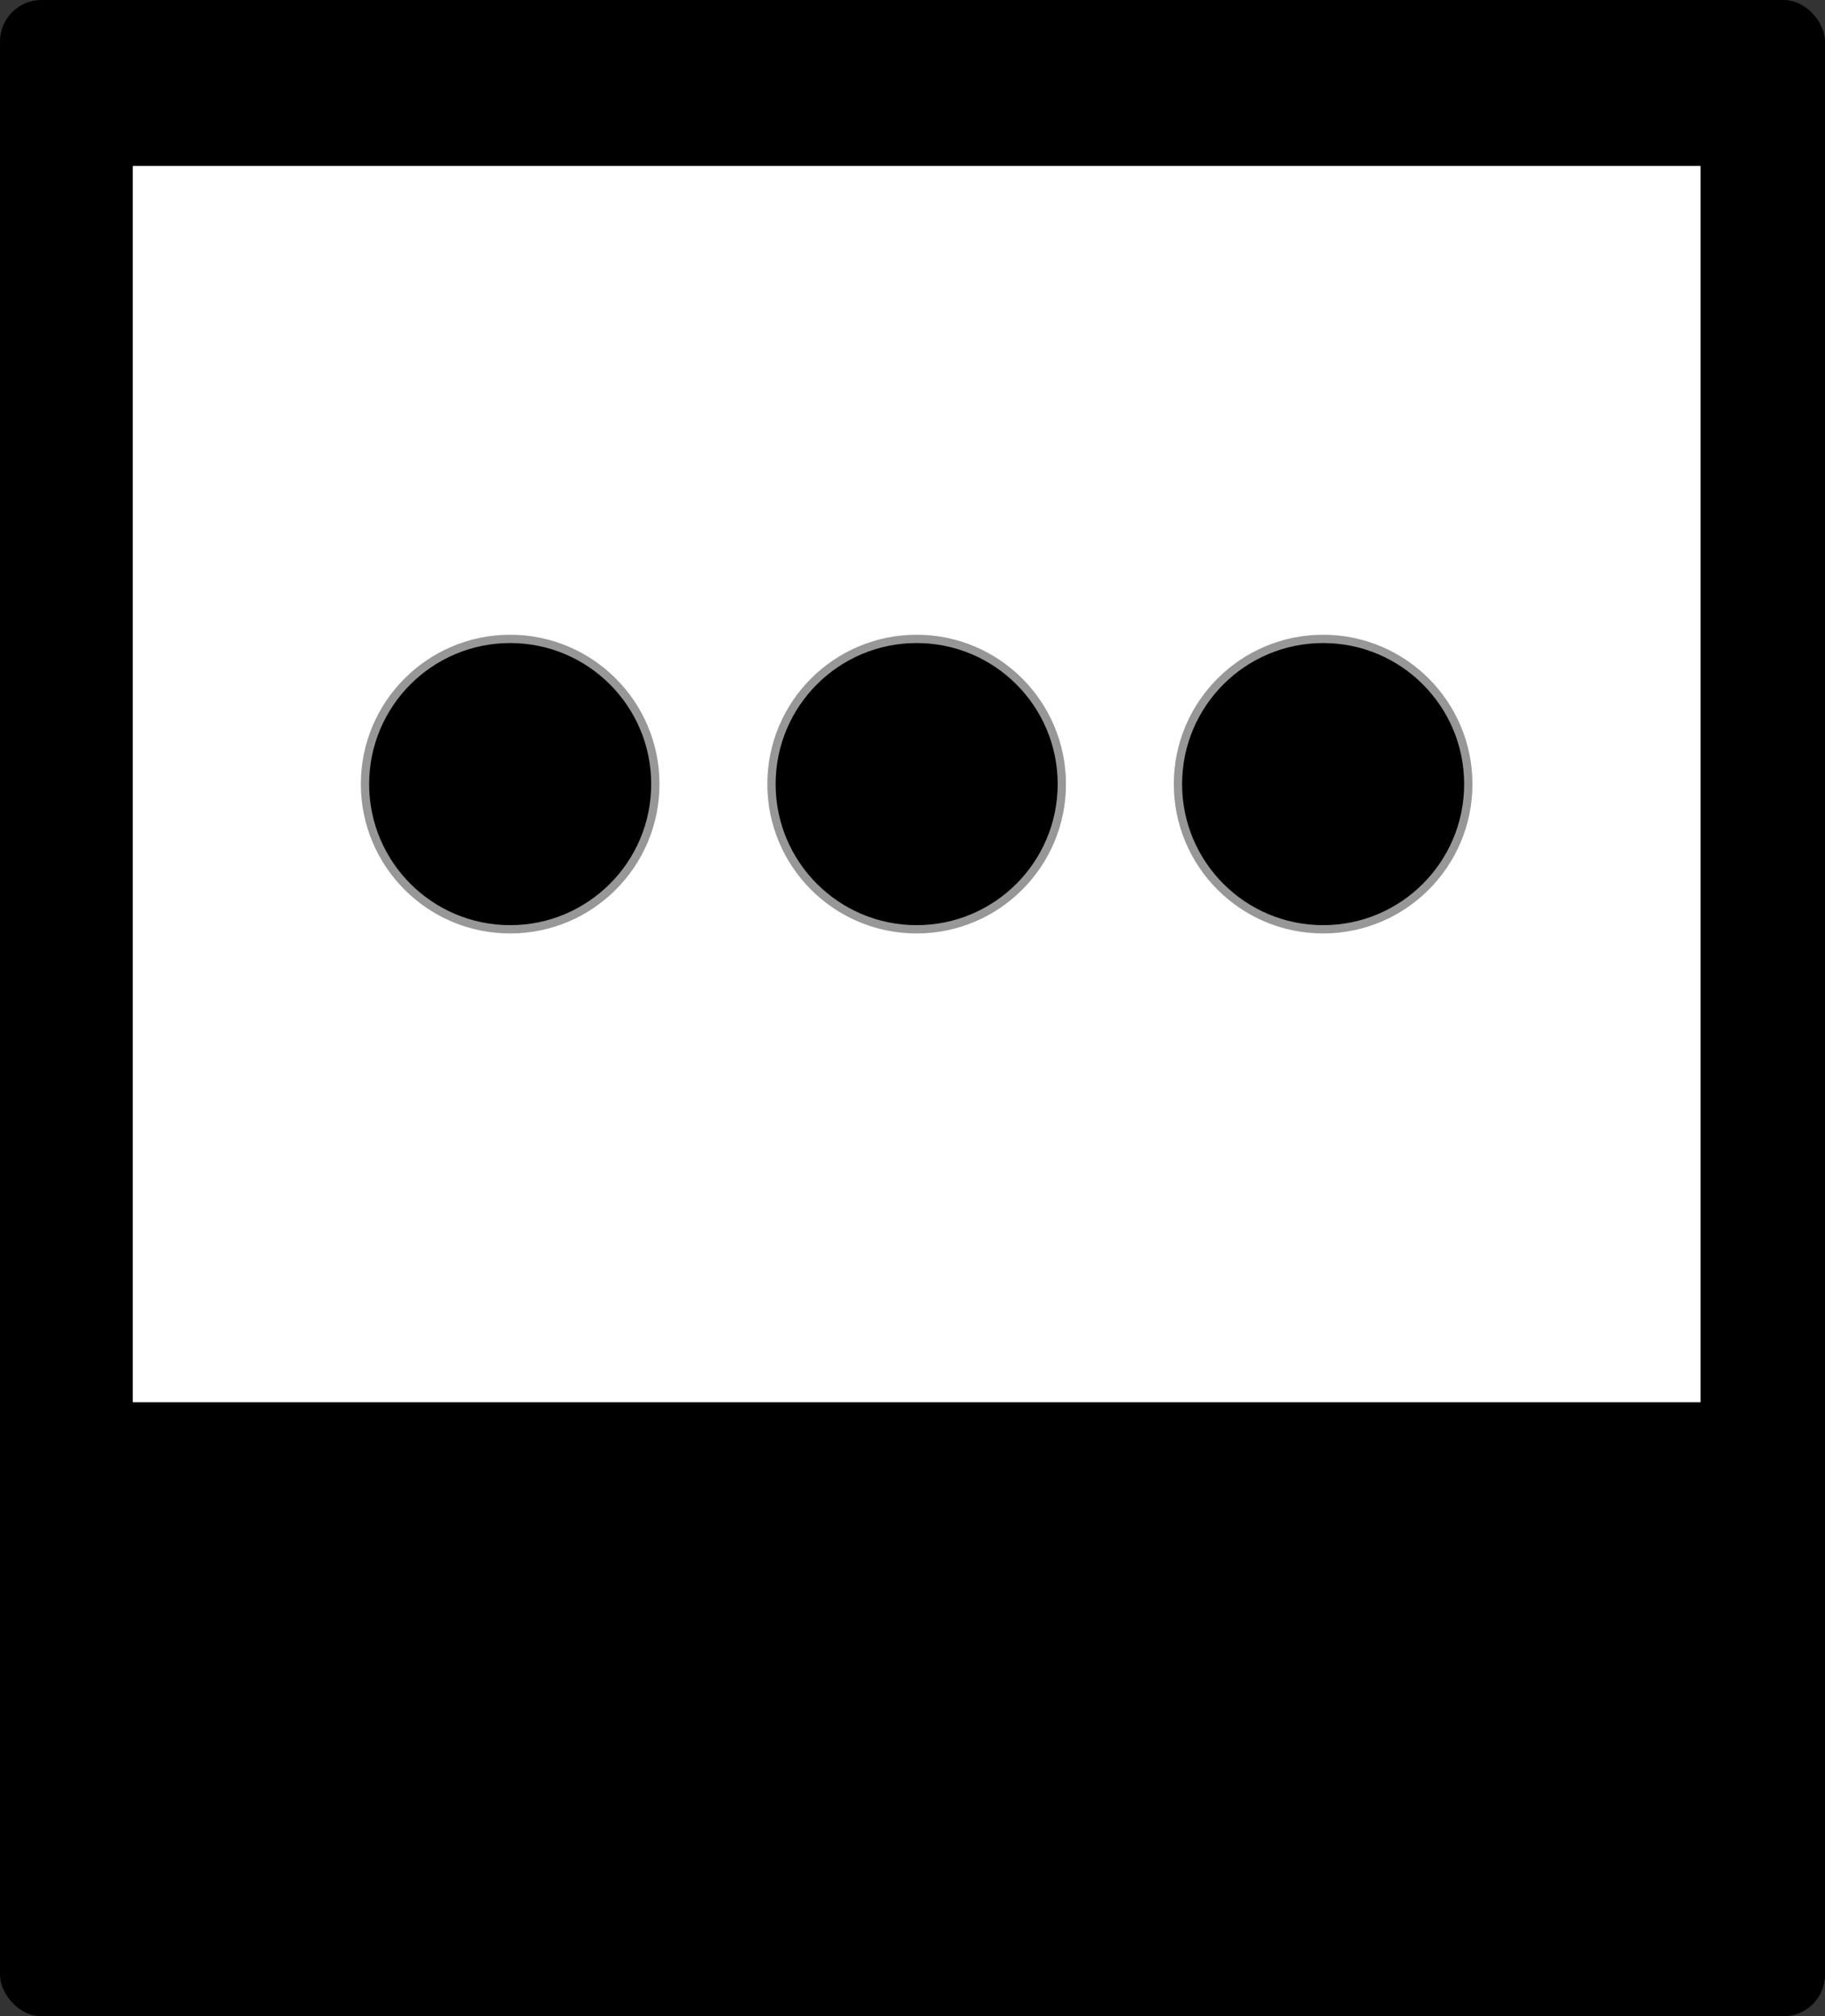 <?xml version="1.0" encoding="UTF-8" standalone="no"?>
<svg width="220px" height="243px" viewBox="0 0 220 243" version="1.1" xmlns="http://www.w3.org/2000/svg" xmlns:xlink="http://www.w3.org/1999/xlink" xmlns:sketch="http://www.bohemiancoding.com/sketch/ns">
    <rect x="0" y="0" width="220" height="243" fill="#333333" stroke="none"/>
    <!-- Generator: Sketch 3.5.2 (25235) - http://www.bohemiancoding.com/sketch -->
    <title>polaroid</title>
    <desc>Created with Sketch.</desc>
    <defs></defs>
    <g id="Page-1" stroke="none" stroke-width="1" fill="none" fill-rule="evenodd" sketch:type="MSPage">
        <g id="polaroid" sketch:type="MSLayerGroup">
            <rect id="Rectangle-1" fill="#000000" sketch:type="MSShapeGroup" x="0" y="0" width="220" height="243" rx="5"></rect>
            <rect id="Rectangle-2" fill="#FFFFFF" sketch:type="MSShapeGroup" x="16" y="20" width="189" height="149"></rect>
            <g id="Group" transform="translate(44, 77)" stroke="#979797" fill="#000000" sketch:type="MSShapeGroup">
                <circle id="Oval-1" cx="17.5" cy="17.5" r="17.5"></circle>
                <circle id="Oval-1-Copy" cx="66.5" cy="17.5" r="17.5"></circle>
                <circle id="Oval-1-Copy-2" cx="115.5" cy="17.5" r="17.5"></circle>
            </g>
        </g>
    </g>
</svg>
